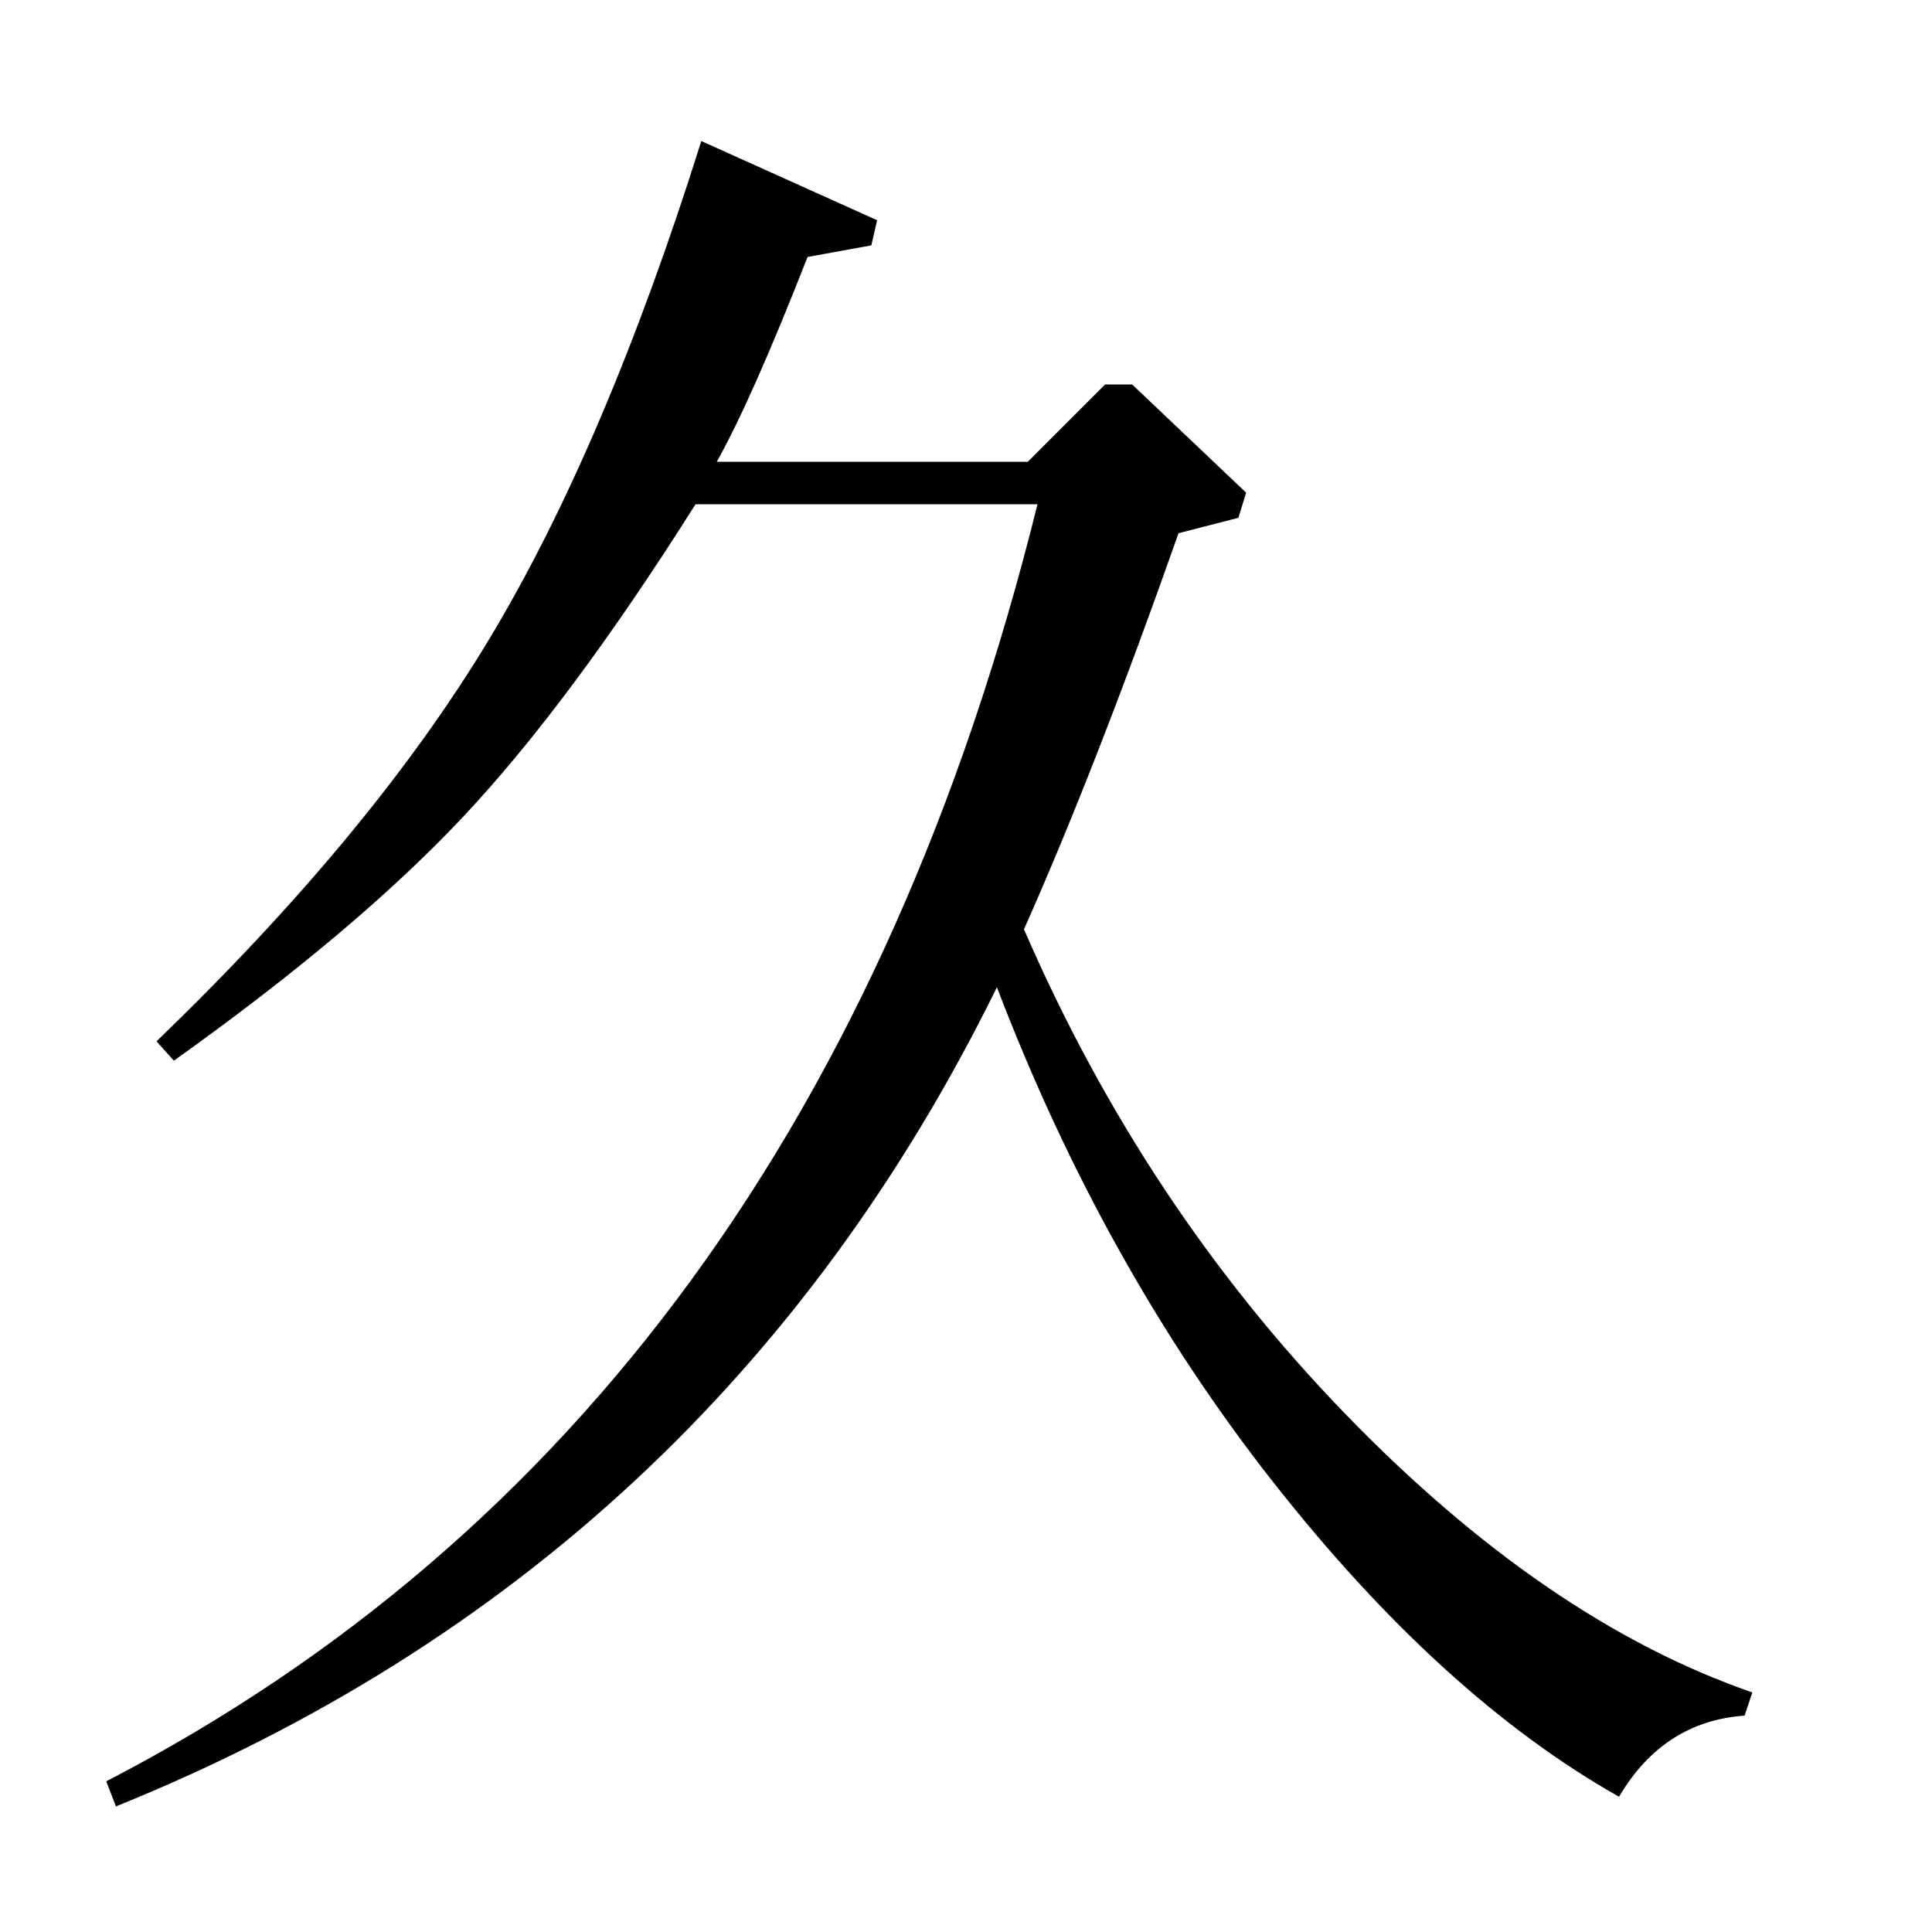 <?xml version="1.0" standalone="no"?>
<!DOCTYPE svg PUBLIC "-//W3C//DTD SVG 1.1//EN" "http://www.w3.org/Graphics/SVG/1.1/DTD/svg11.dtd" >
<svg xmlns="http://www.w3.org/2000/svg" xmlns:xlink="http://www.w3.org/1999/xlink" version="1.1" viewBox="0 -140 1000 1000">
  <g transform="matrix(1 0 0 -1 0 860)">
   <path fill="currentColor"
d="M60 65l-5 13q365 189 482 661h-177q-65 -103 -120.5 -162t-149.5 -126l-9 10q111 107 171.5 207t110.5 259l91 -41l-3 -13l-33 -6q-29 -74 -47 -106h161l40 40h14l59 -56l-4 -13l-31 -8q-43 -122 -80 -205q62 -143 166 -250.5t211 -144.5l-4 -12q-42 -3 -65 -42
q-92 52 -179.5 163.5t-142.5 255.5q-147 -299 -456 -424z" />
  </g>

</svg>
